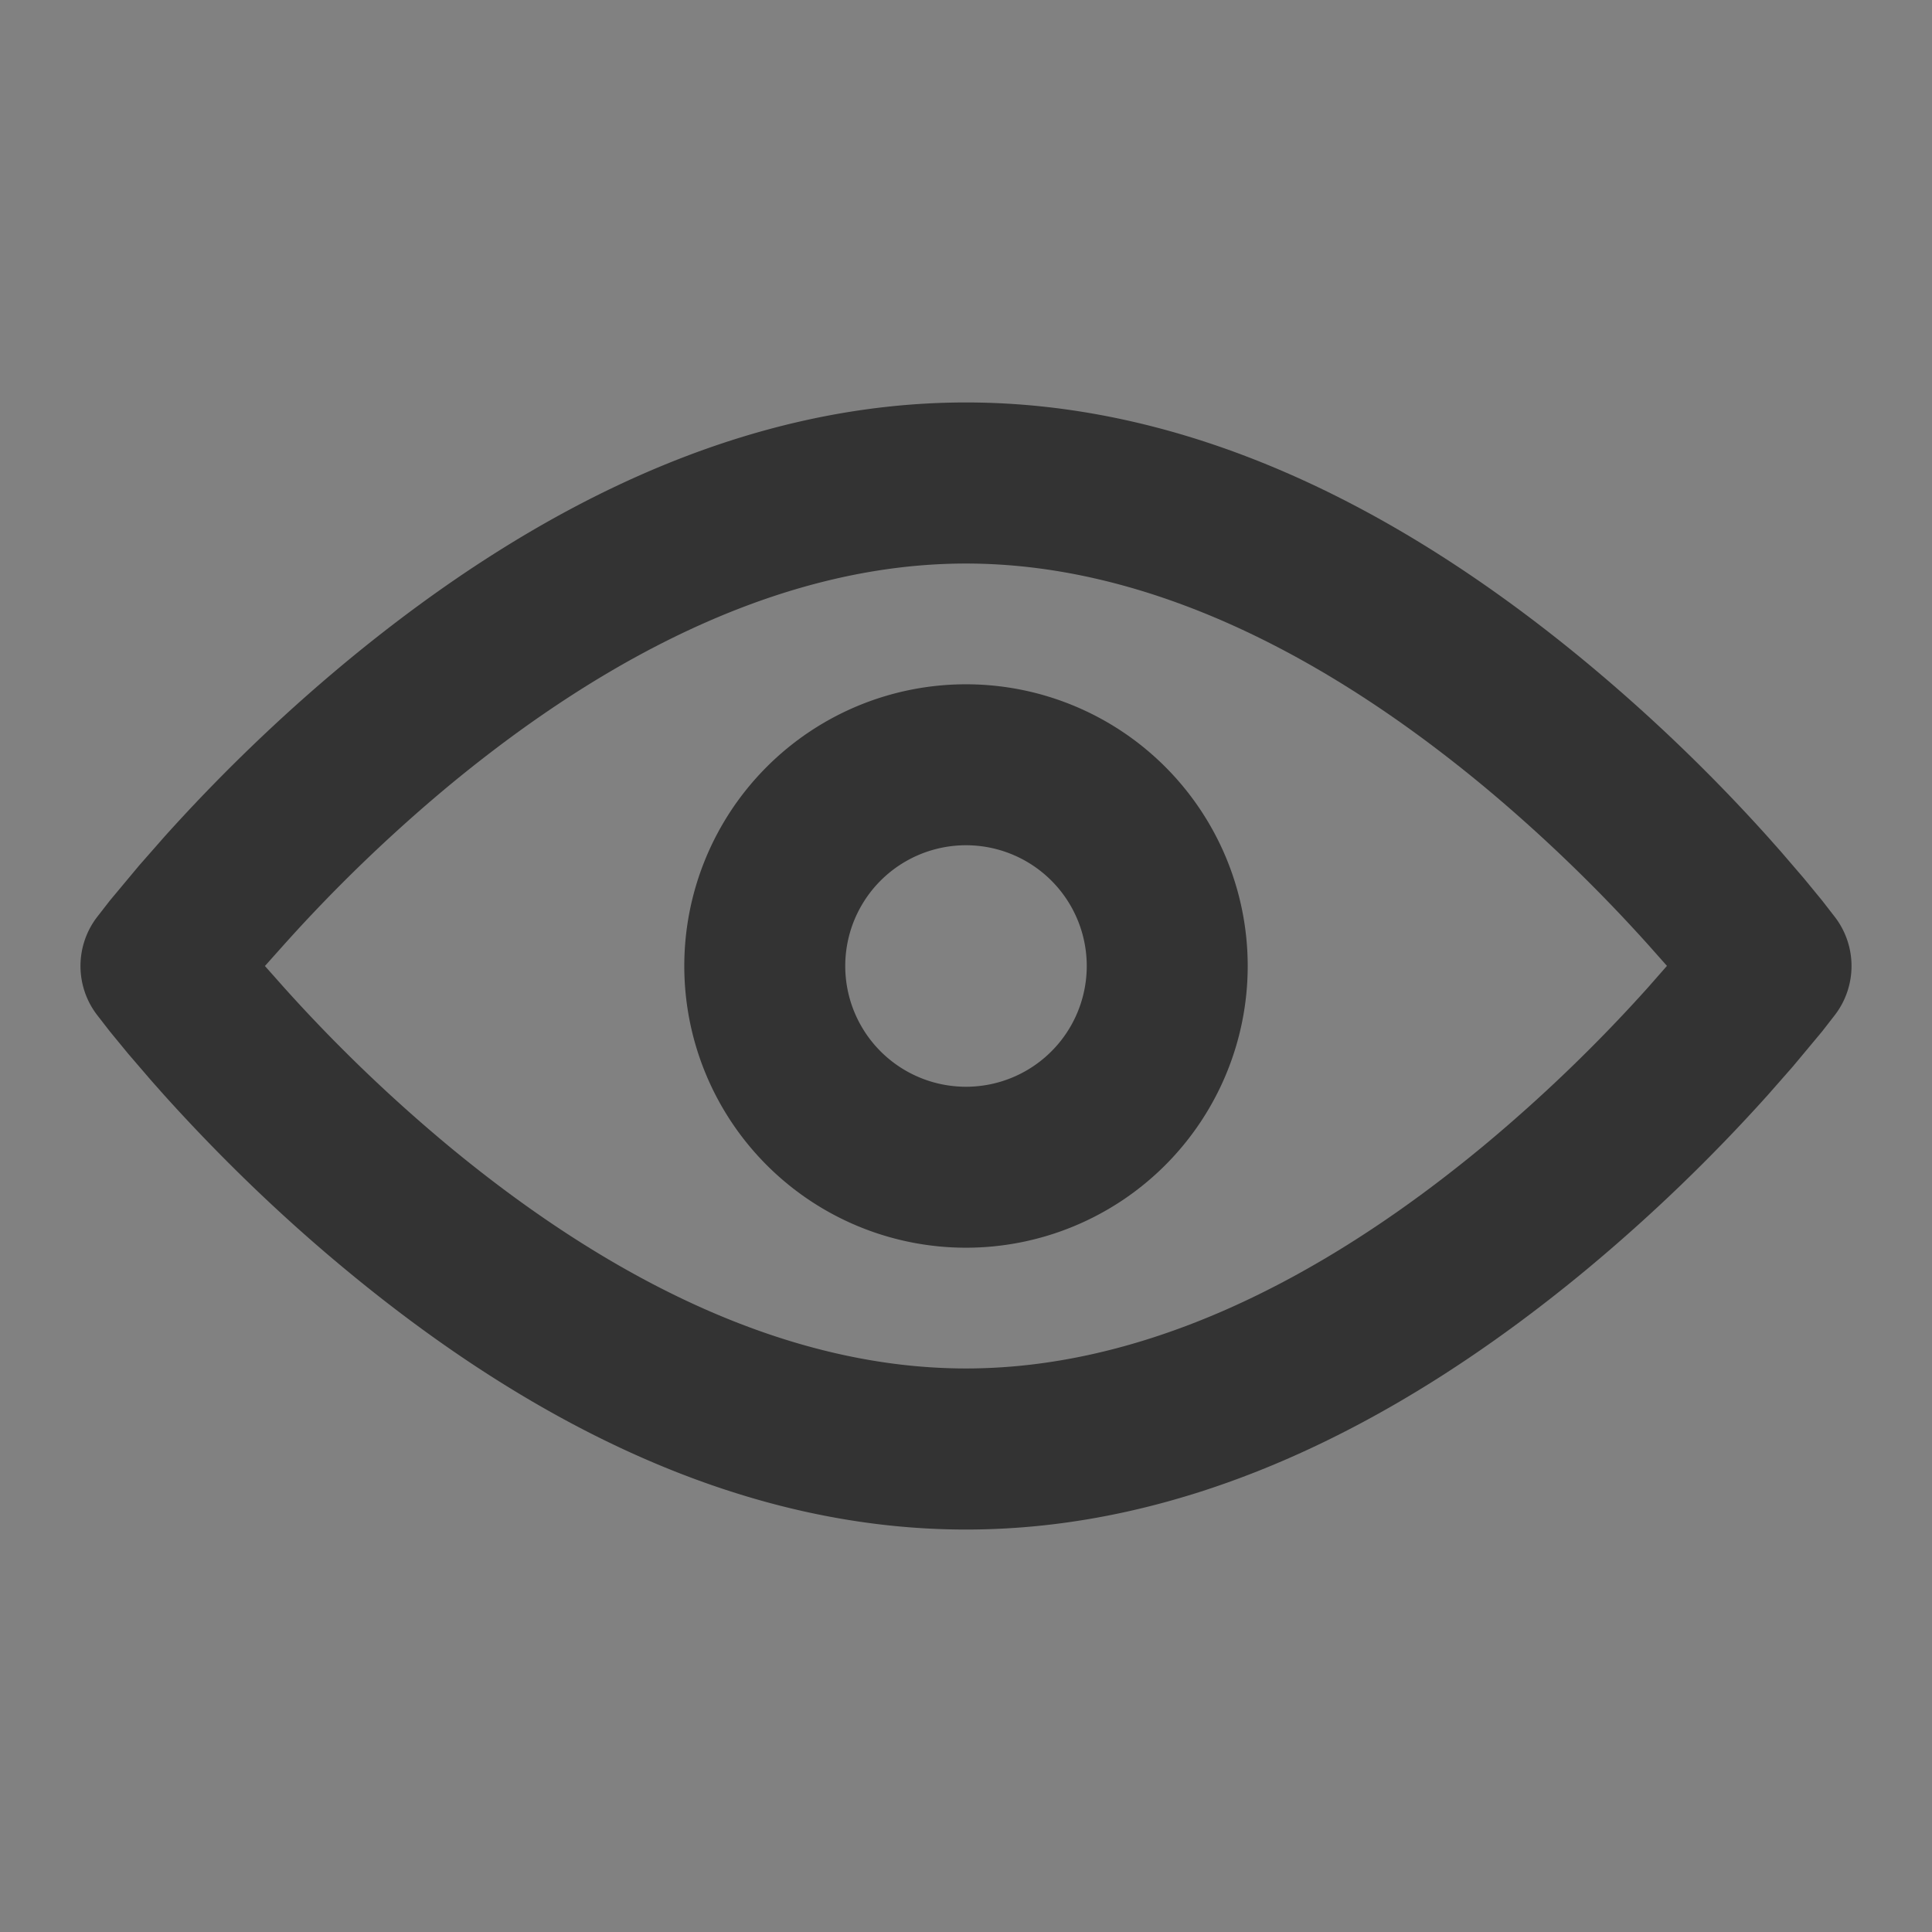 <?xml version="1.0" standalone="no"?><!DOCTYPE svg PUBLIC "-//W3C//DTD SVG 1.1//EN" "http://www.w3.org/Graphics/SVG/1.1/DTD/svg11.dtd"><svg t="1705648993505" class="icon" viewBox="0 0 1024 1024" version="1.1" xmlns="http://www.w3.org/2000/svg" p-id="4242" xmlns:xlink="http://www.w3.org/1999/xlink" width="200" height="200"><rect x="0" y="0" width="1024" height="1024" fill="#808080" stroke="none"/><path d="M0 0h1024v1024H0z" fill="#FFFFFF" fill-opacity=".01" p-id="4243"></path><path d="M512 213.312c-114.752 0-225.472 52.096-328.96 137.856-35.456 29.44-67.584 60.8-95.872 92.288l-13.44 15.296-15.488 18.56-7.104 9.152a42.688 42.688 0 0 0 0 51.072l7.04 9.088 9.728 11.84 12.16 14.144 7.04 7.936c28.352 31.424 60.48 62.912 96 92.288 103.424 85.76 214.144 137.856 328.896 137.856 114.752 0 225.472-52.096 328.96-137.856a915.84 915.84 0 0 0 95.872-92.288l13.44-15.296 15.488-18.56 7.104-9.152a42.688 42.688 0 0 0 0-51.072l-7.04-9.088-9.728-11.84-12.16-14.144-7.04-7.936a915.84 915.84 0 0 0-96-92.288C737.472 265.408 626.752 213.312 512 213.312z m0 85.376c91.456 0 184.96 43.904 274.496 118.144 32 26.624 61.248 55.168 86.912 83.712l10.112 11.392-10.112 11.52a831.36 831.36 0 0 1-86.912 83.712c-89.6 74.24-183.04 118.144-274.496 118.144-91.456 0-184.96-43.904-274.496-118.144a831.36 831.36 0 0 1-86.912-83.712L140.416 512l10.176-11.392A831.36 831.36 0 0 1 237.44 416.832c89.6-74.24 183.04-118.144 274.496-118.144z" fill="#333333" p-id="4244"></path><path d="M512 362.688a149.312 149.312 0 1 0 0 298.624 149.312 149.312 0 0 0 0-298.624zM512 448a64 64 0 1 1 0 128 64 64 0 0 1 0-128z" fill="#333333" p-id="4245"></path></svg>